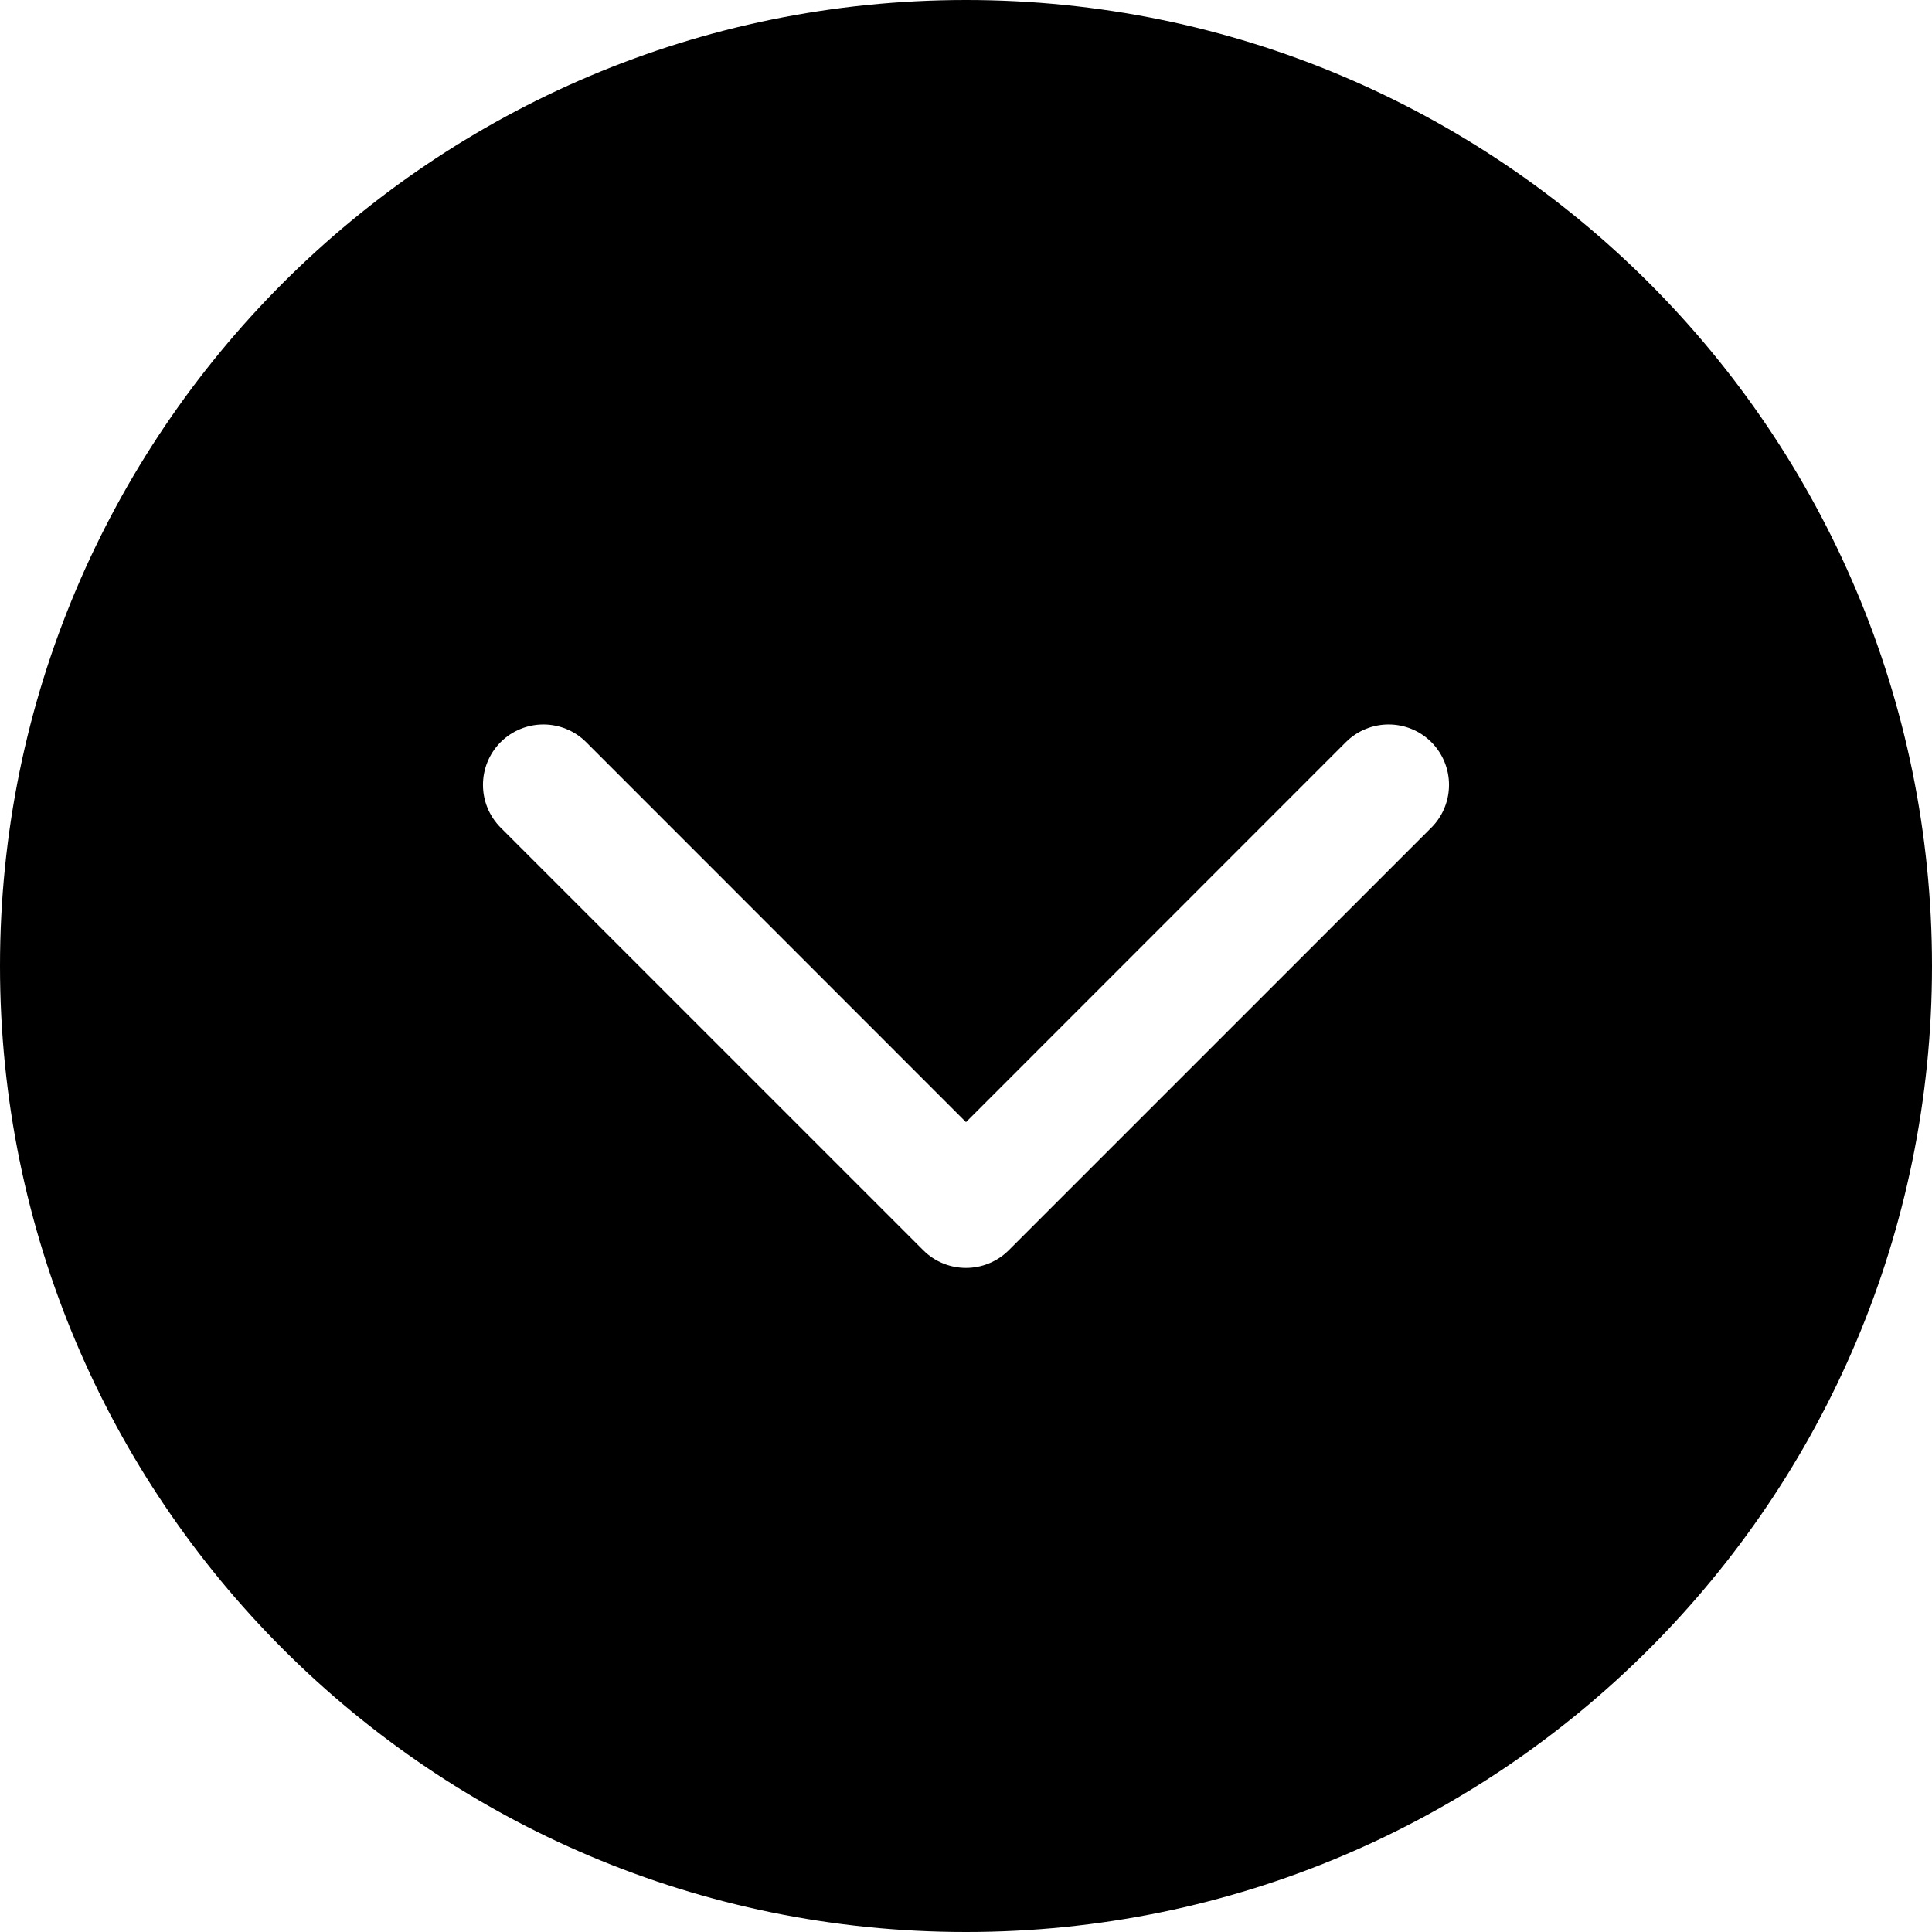 <?xml version="1.0" encoding="UTF-8"?>
<svg width="16px" height="16px" viewBox="0 0 16 16" version="1.1" xmlns="http://www.w3.org/2000/svg" xmlns:xlink="http://www.w3.org/1999/xlink">
    <!-- Generator: Sketch 48.2 (47327) - http://www.bohemiancoding.com/sketch -->
    <title>angle-circle-down-solid</title>
    <desc>Created with Sketch.</desc>
    <defs></defs>
    <g id="16px-solid" stroke="none" stroke-width="1" fill="none" fill-rule="evenodd" transform="translate(-144, -544)">
        <g id="angle-circle-down-solid" transform="translate(144, 544)" fill="#000000" fill-rule="nonzero">
            <path d="M8,16 C3.582,16 0,12.418 0,8 C0,3.582 3.582,0 8,0 C12.418,0 16,3.582 16,8 C16,12.418 12.418,16 8,16 Z M8,9.293 L4.854,6.146 C4.658,5.951 4.342,5.951 4.146,6.146 C3.951,6.342 3.951,6.658 4.146,6.854 L7.646,10.354 C7.842,10.549 8.158,10.549 8.354,10.354 L11.854,6.854 C12.049,6.658 12.049,6.342 11.854,6.146 C11.658,5.951 11.342,5.951 11.146,6.146 L8,9.293 Z" id="shape"></path>
        </g>
    </g>
</svg>